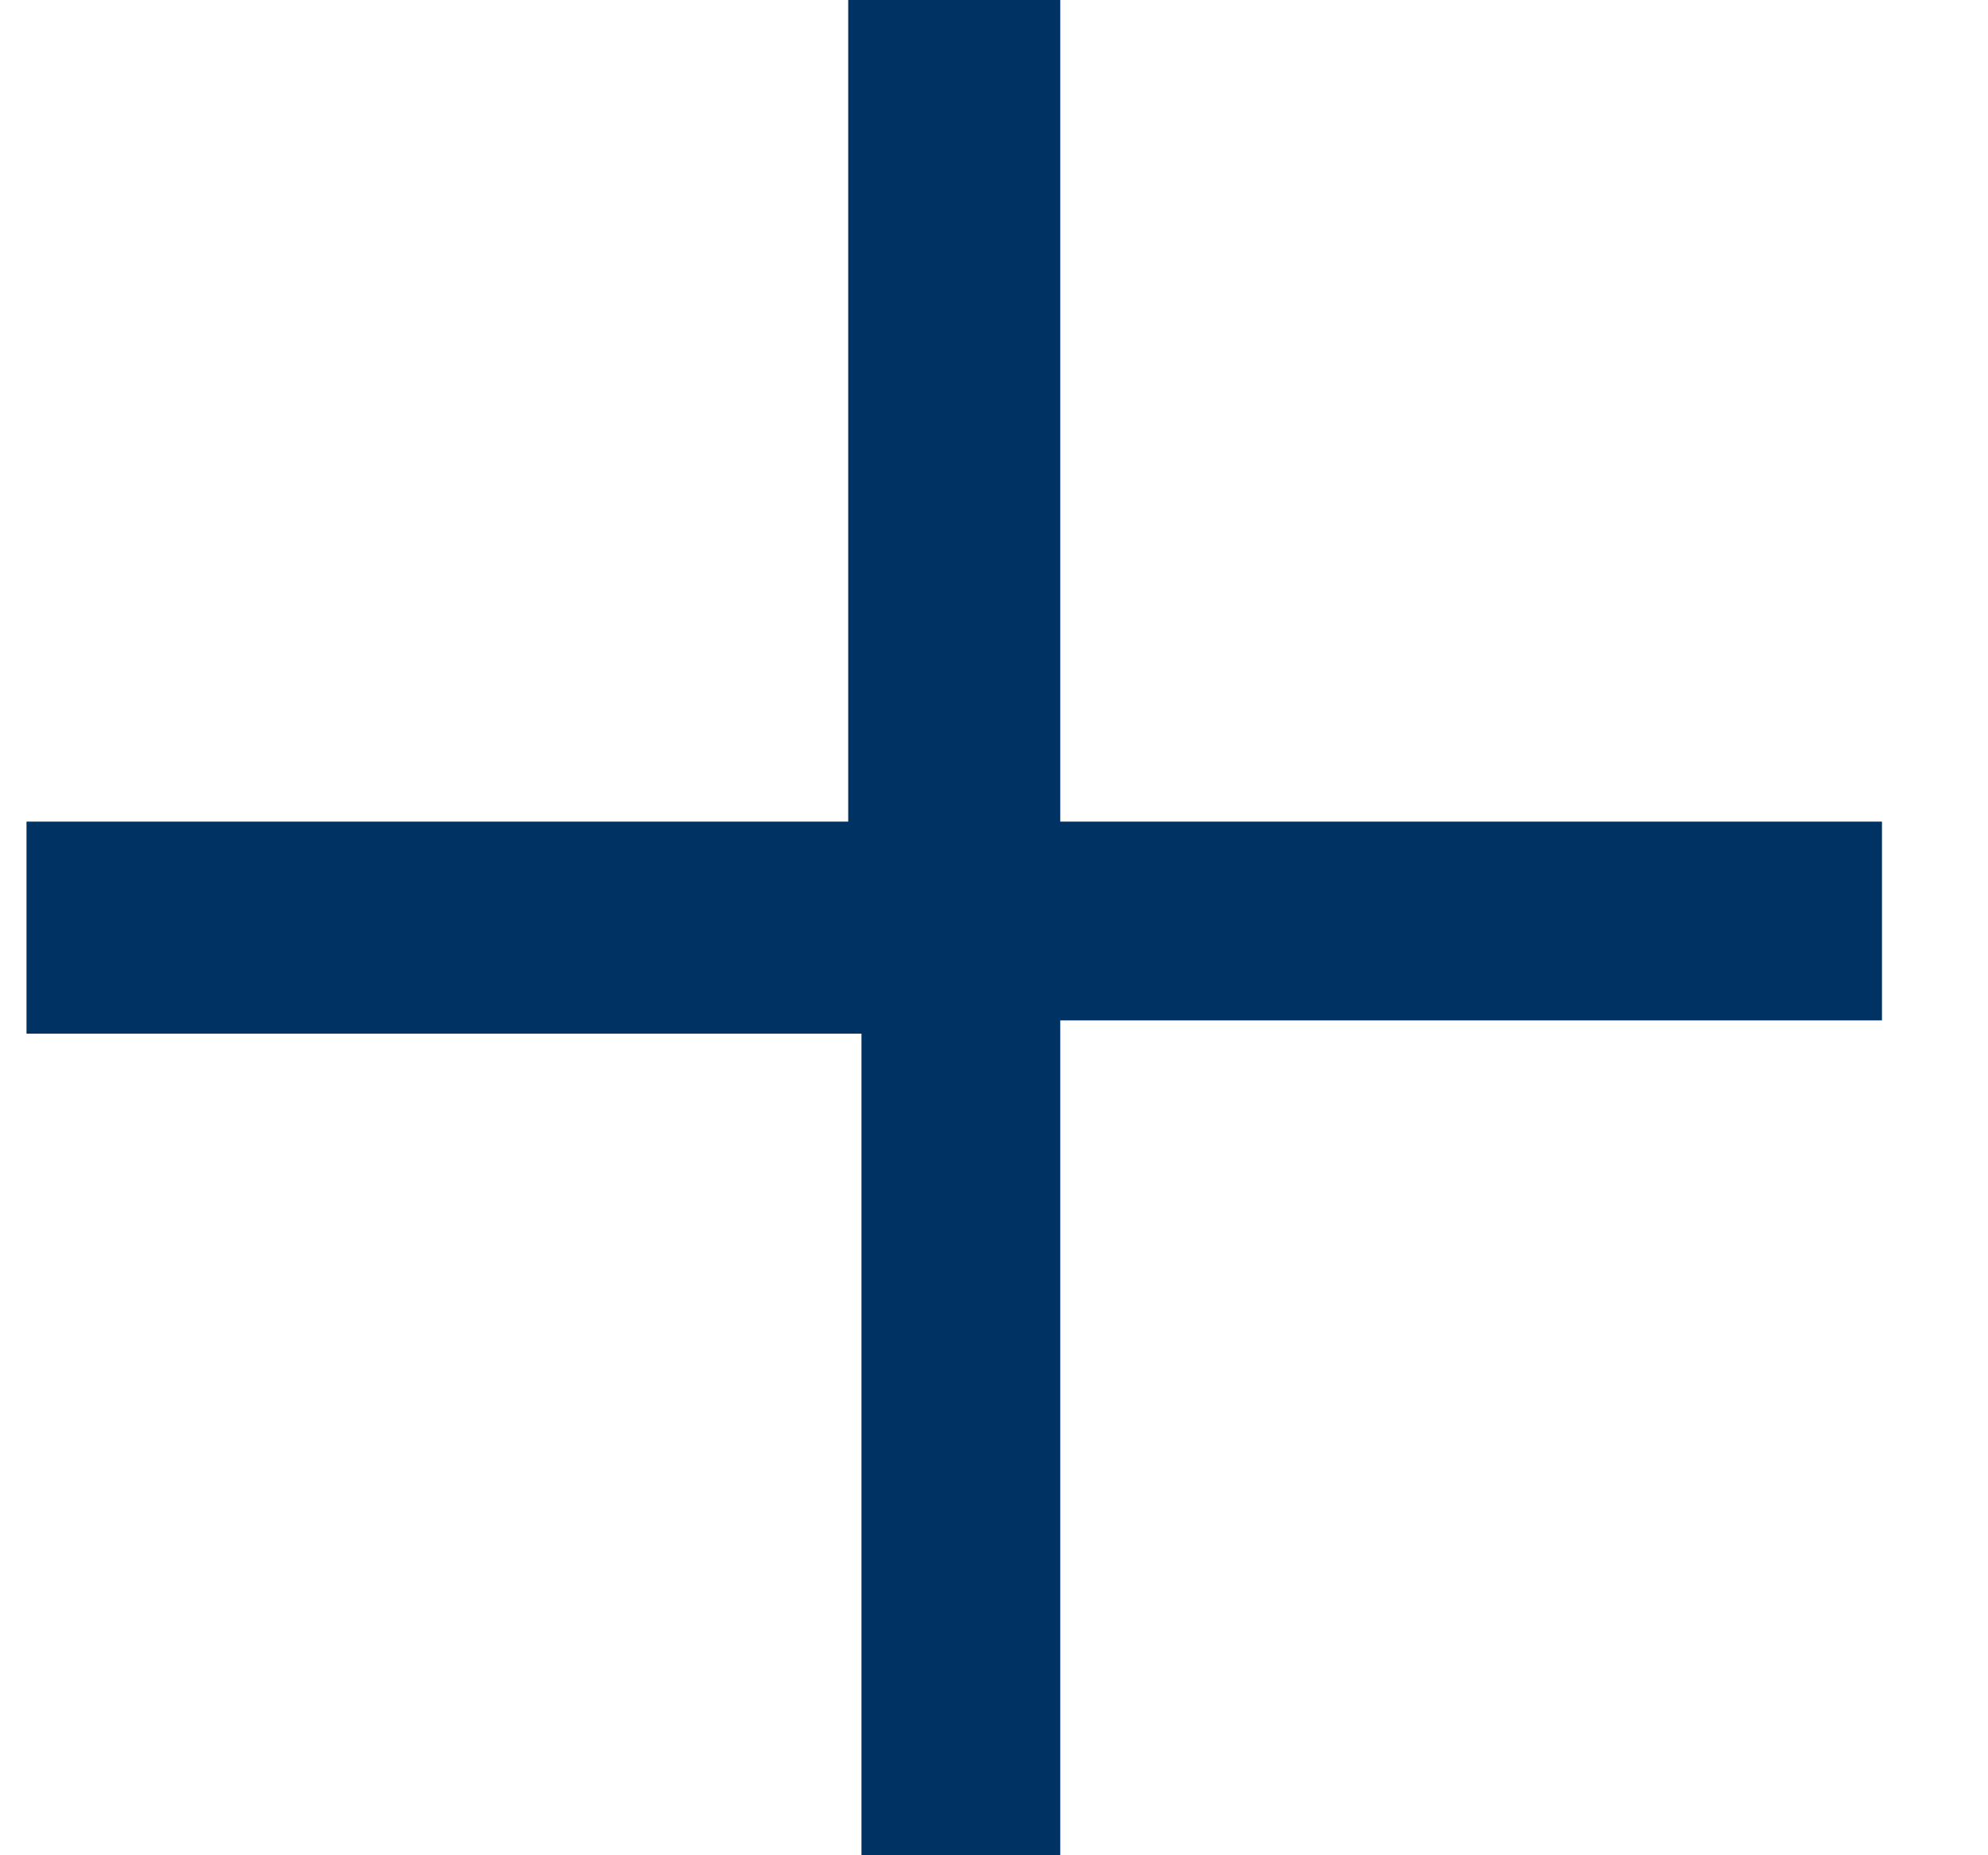<?xml version="1.0" encoding="utf-8"?>
<!-- Generator: Adobe Illustrator 23.0.2, SVG Export Plug-In . SVG Version: 6.00 Build 0)  -->
<svg version="1.1" id="Layer_1" xmlns="http://www.w3.org/2000/svg" xmlns:xlink="http://www.w3.org/1999/xlink" x="0px" y="0px"
	 viewBox="0 0 15 14" style="enable-background:new 0 0 15 14;" xml:space="preserve">
<style type="text/css">
	.st0{fill:#013264;}
</style>
<path class="st0" d="M8,6.2h6.2v1.5H8V14H6.5V7.8H0.2V6.2h6.2V0H8V6.2z"/>
</svg>
